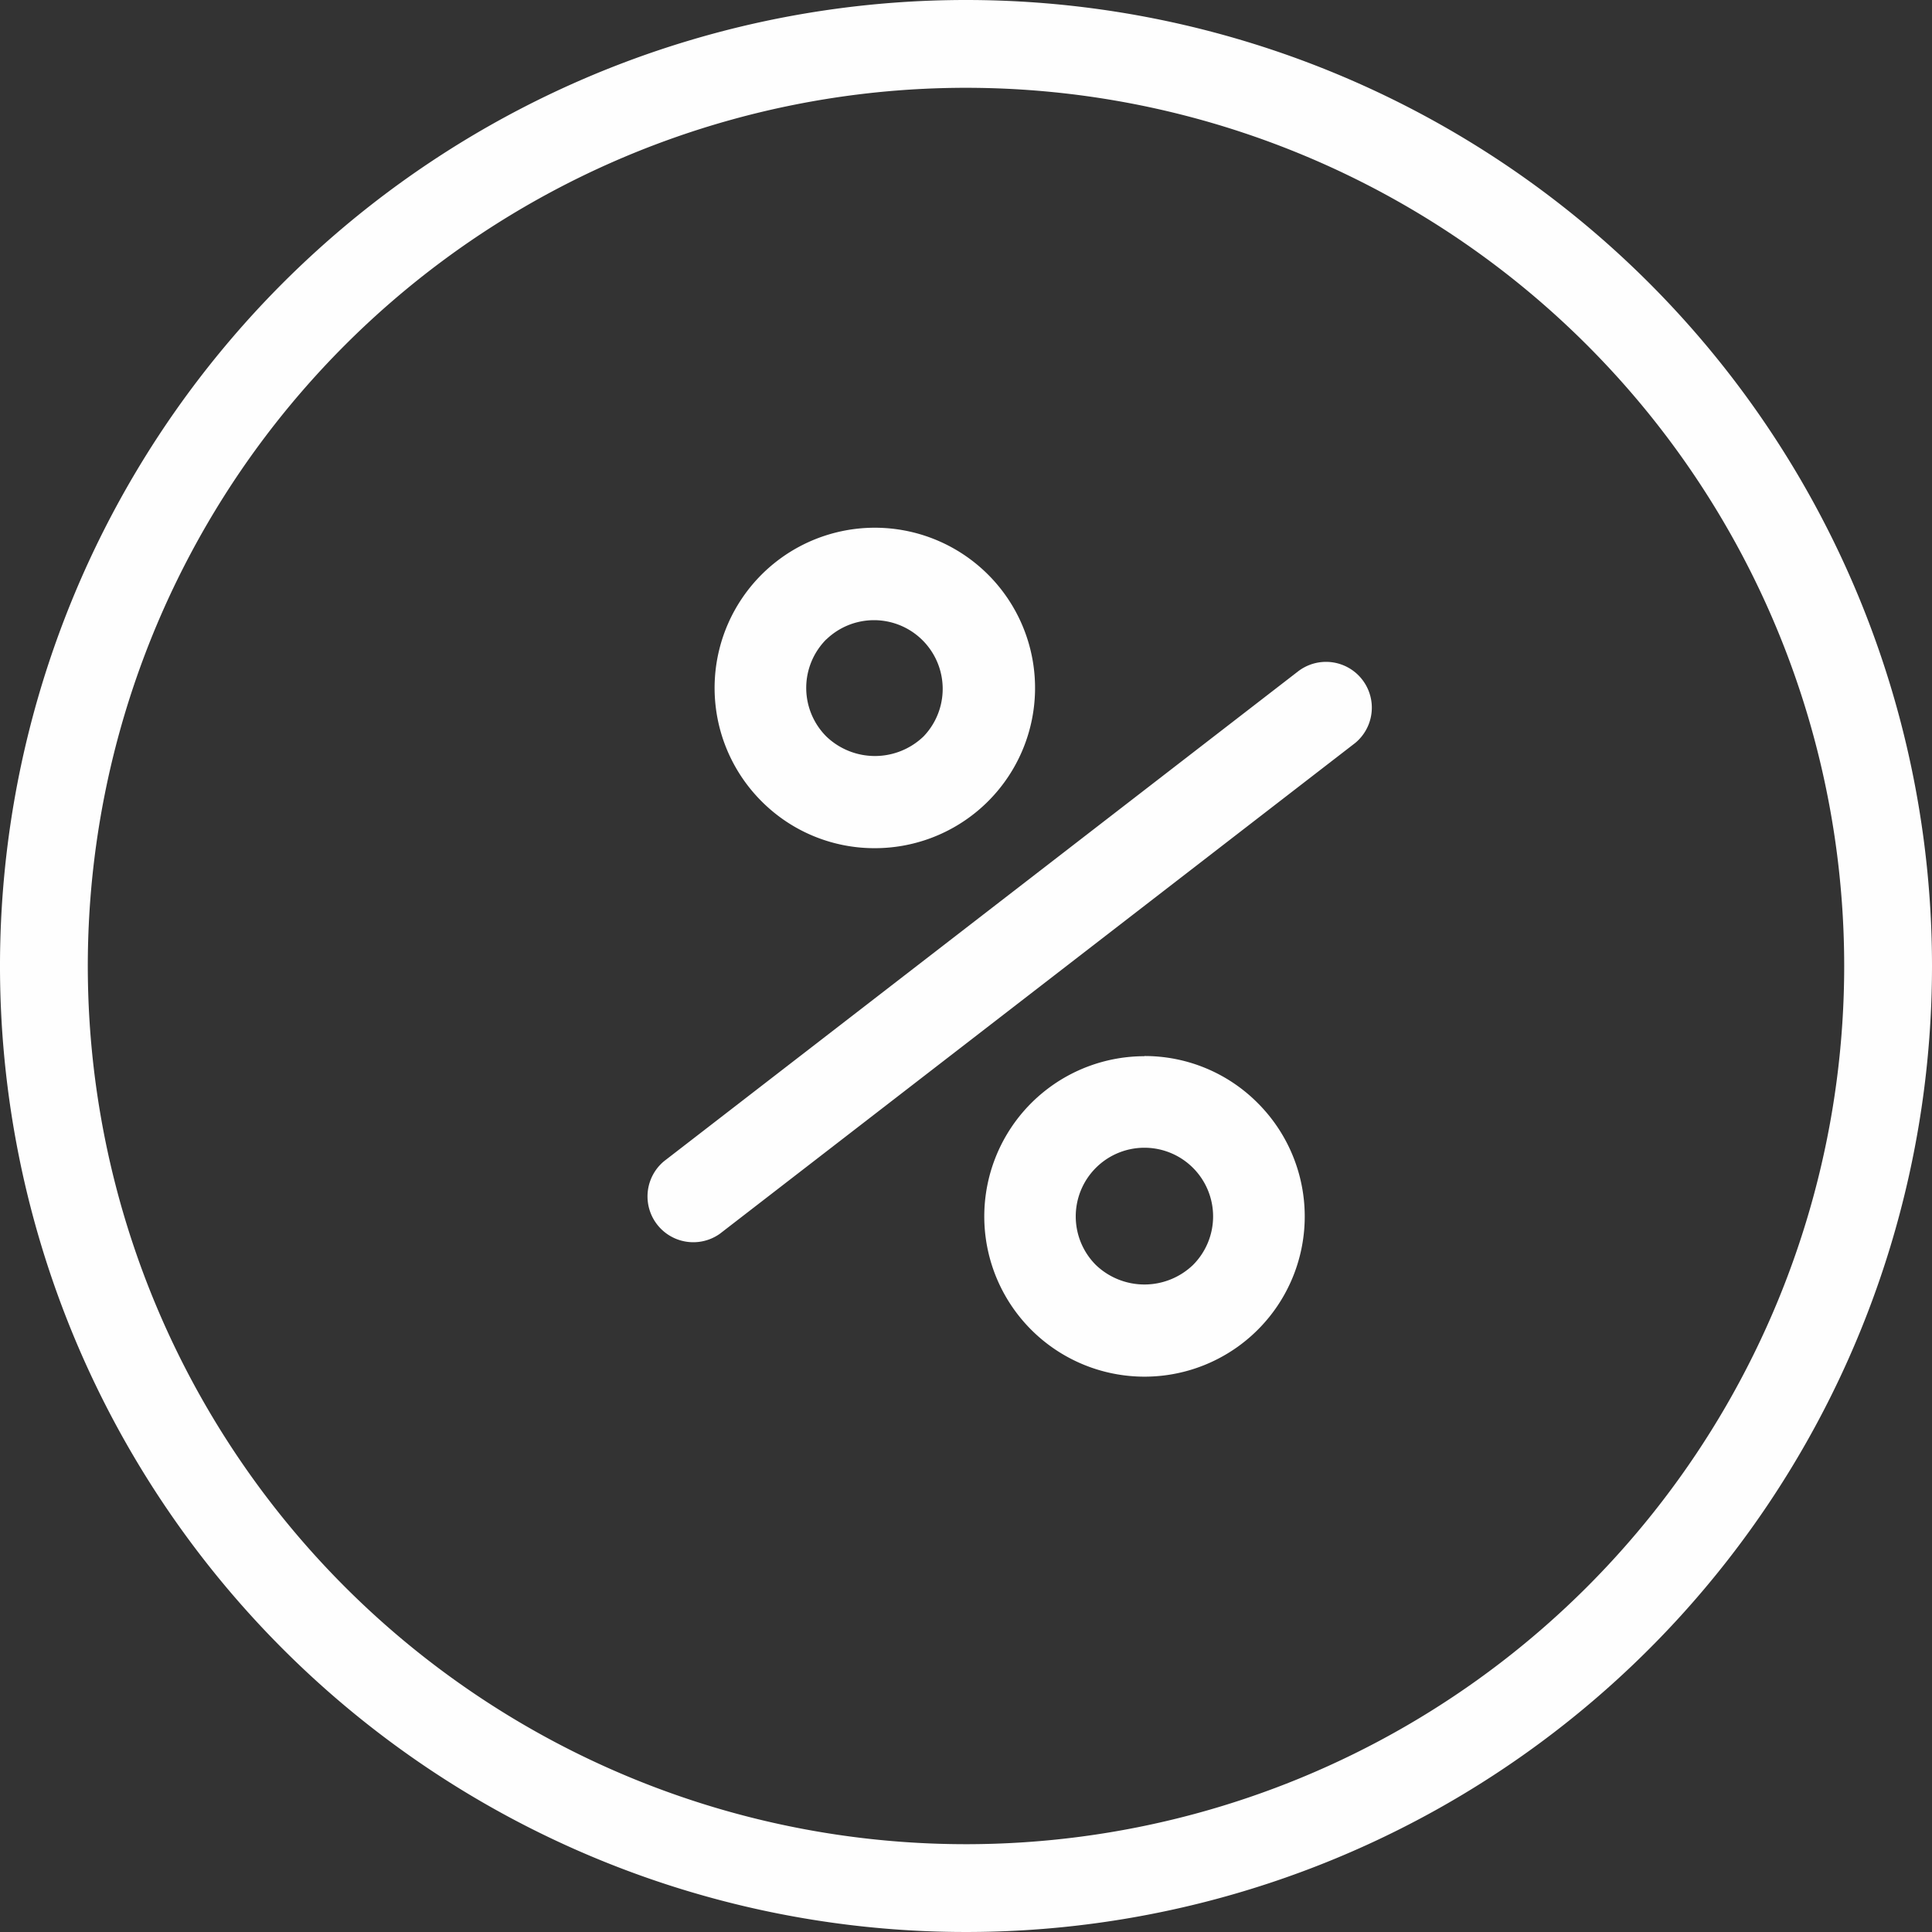<svg xmlns="http://www.w3.org/2000/svg" width="33.026" height="33.026" viewBox="0 0 33.026 33.026">
  <rect x="0" y="0" width="33.026" height="33.026" fill="#333333" stroke="none"/>
  <g id="Group_2890" data-name="Group 2890" opacity="0.996">
    <path id="Path_3556" data-name="Path 3556" d="M41.31,29.261,30.45,37.651a.783.783,0,0,0,.956,1.239L42.267,30.5a.783.783,0,0,0-.956-1.239ZM34.055,32.3a2.739,2.739,0,1,0-1.936-.8A2.722,2.722,0,0,0,34.055,32.3Zm-.83-3.569a1.174,1.174,0,0,1,1.66,1.66,1.2,1.2,0,0,1-1.66,0A1.175,1.175,0,0,1,33.225,28.729Zm5.437,7.125a2.739,2.739,0,1,0,1.936.8A2.722,2.722,0,0,0,38.662,35.853Zm.83,3.569a1.2,1.2,0,0,1-1.66,0,1.174,1.174,0,1,1,1.66,0Z" transform="translate(-19.099 -17.801)" fill="#fff"/>
    <path id="Path_3557" data-name="Path 3557" d="M20.513,4A16.513,16.513,0,1,0,37.026,20.513,16.513,16.513,0,0,0,20.513,4Zm0,31.525A15.012,15.012,0,1,1,35.525,20.513,15.012,15.012,0,0,1,20.513,35.525Z" transform="translate(-4 -4)" fill="#fff"/>
  </g>
</svg>

